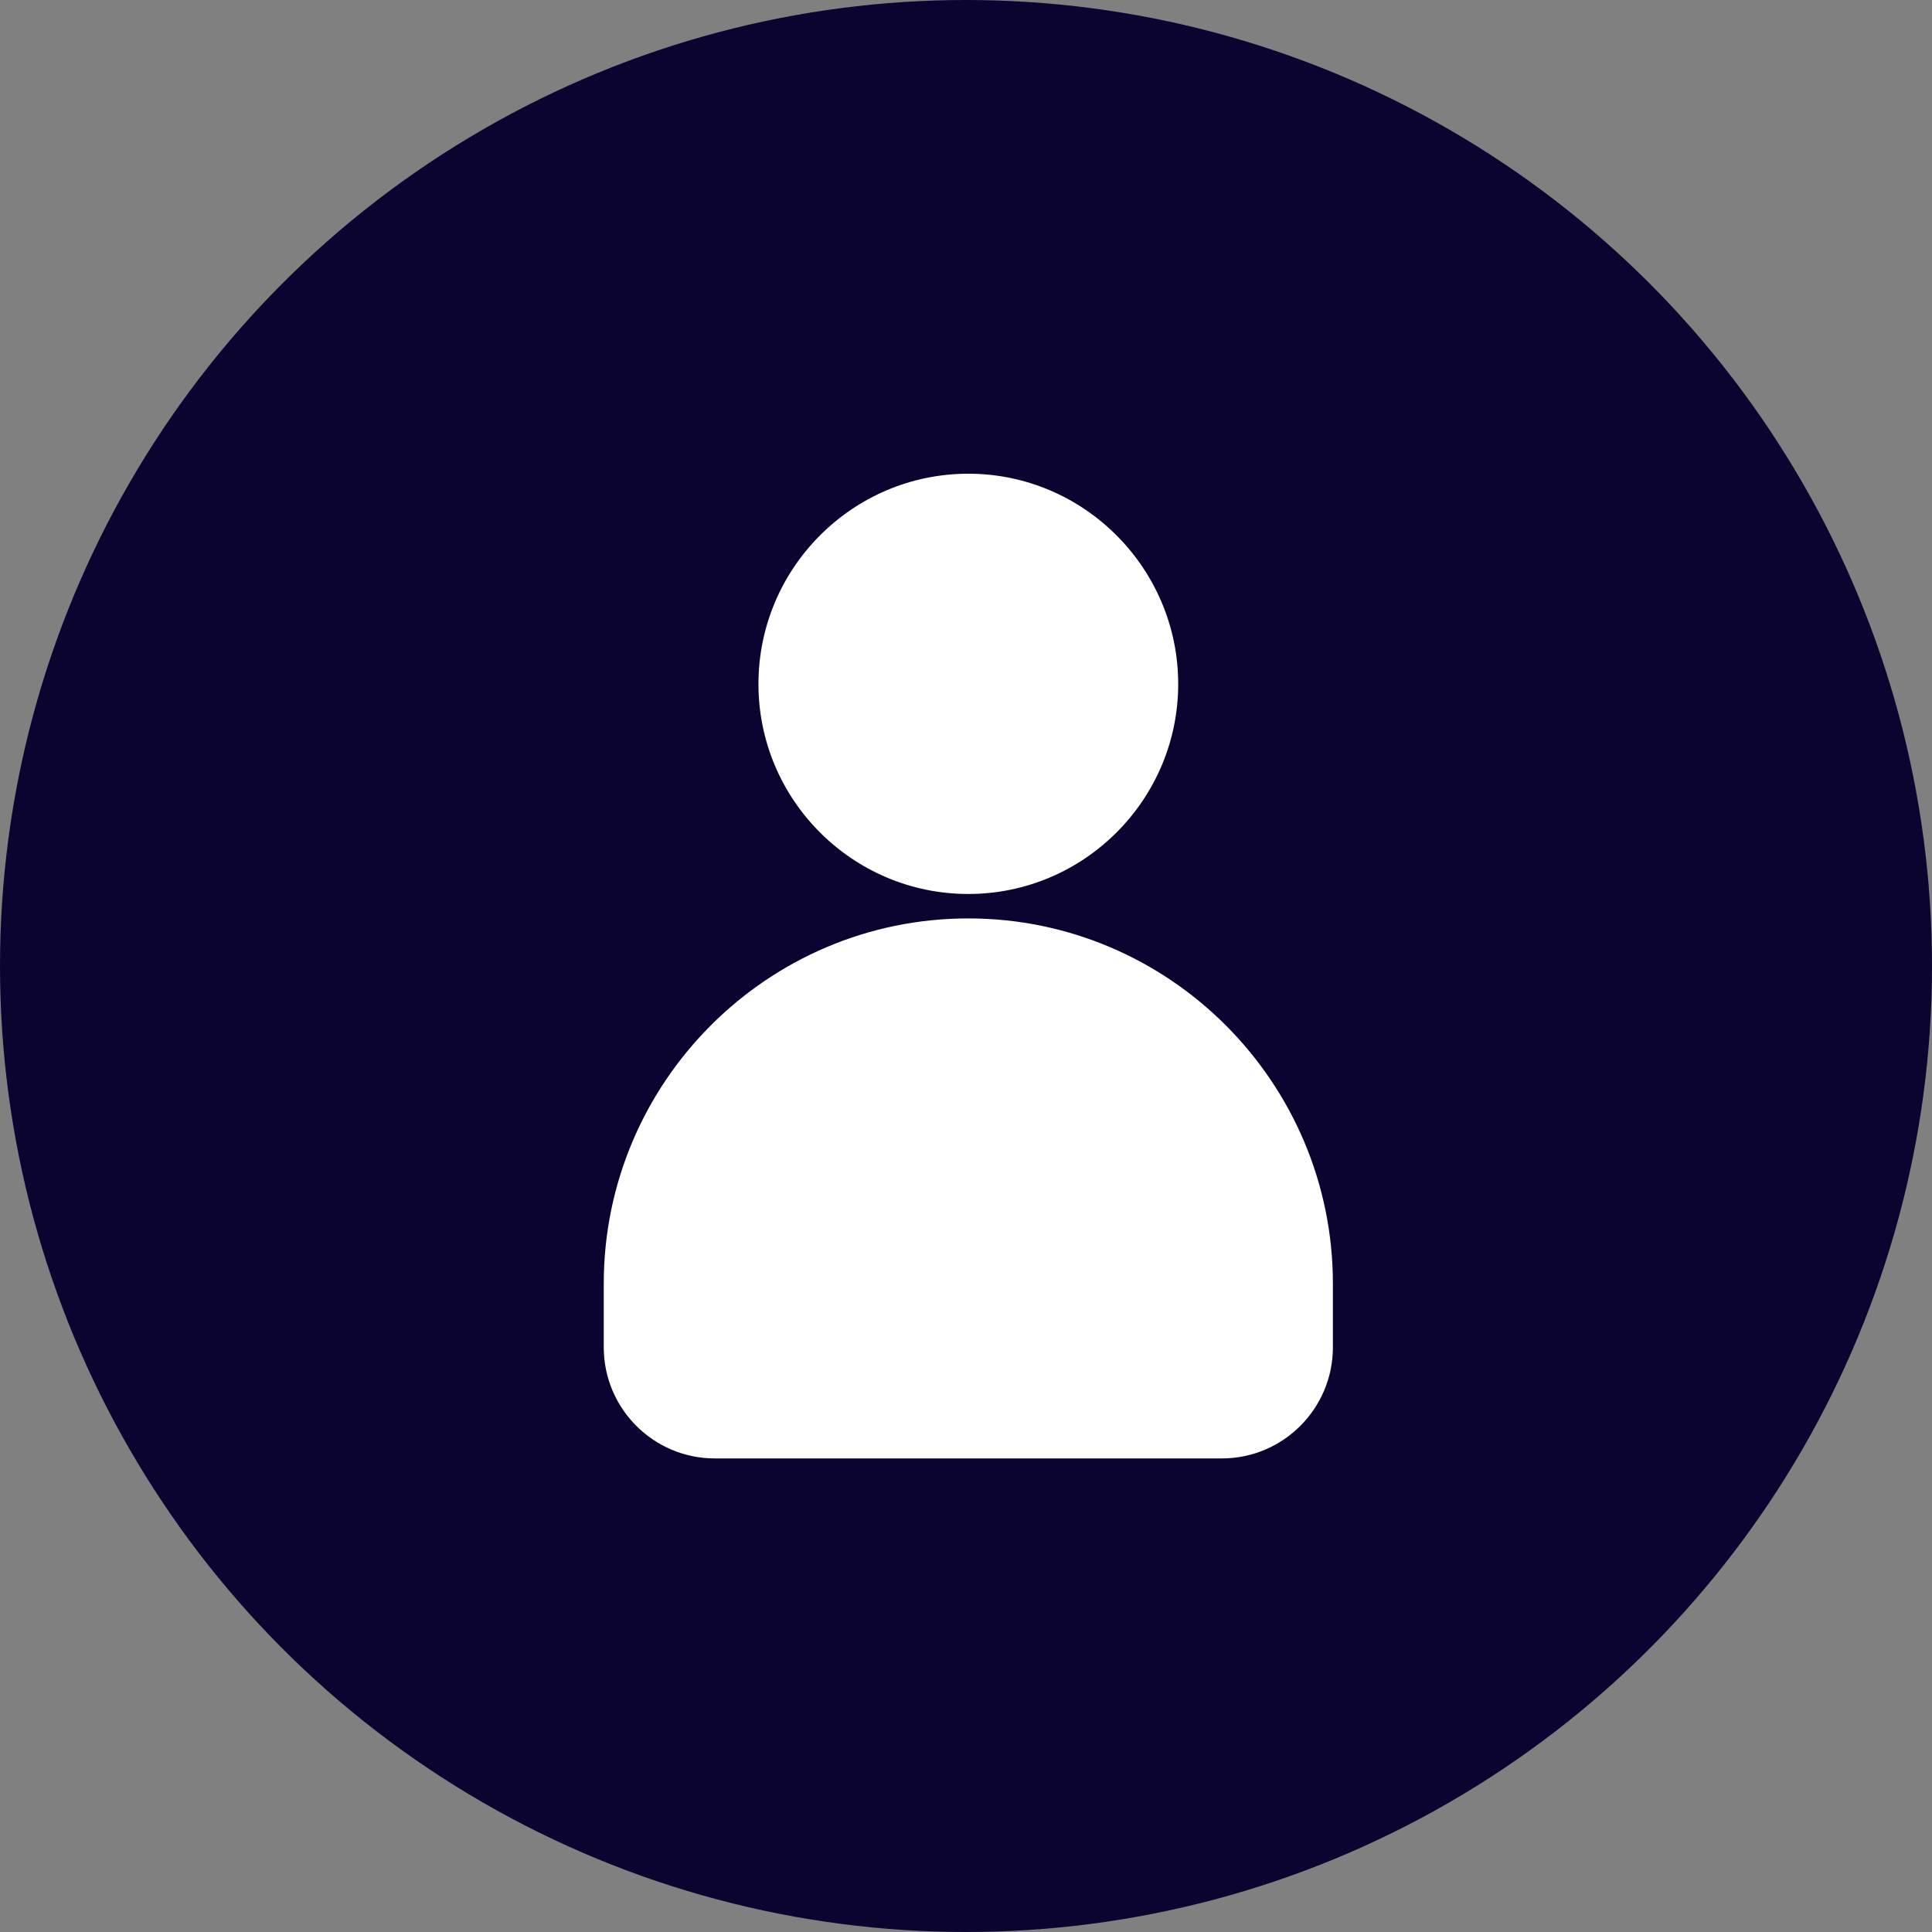 <svg width="416" height="416" viewBox="0 0 416 416" fill="none" xmlns="http://www.w3.org/2000/svg">
<rect x="0" y="0" width="416" height="416" fill="#808080" stroke="none"/>
<circle cx="208" cy="208" r="208" fill="#0B0431"/>
<path d="M208.501 192.492C233.416 192.492 253.69 172.177 253.69 147.28C253.69 122.382 233.412 102 208.501 102C183.589 102 163.311 122.314 163.311 147.28C163.311 172.245 183.589 192.492 208.501 192.492Z" fill="white"/>
<path d="M208.502 197.754C165.222 197.754 130 233.046 130 276.413V290.091C130 303.291 140.716 314.028 153.893 314.028H263.114C276.284 314.028 287 303.291 287 290.091V276.413C287 233.046 251.778 197.754 208.498 197.754H208.502Z" fill="white"/>
</svg>

